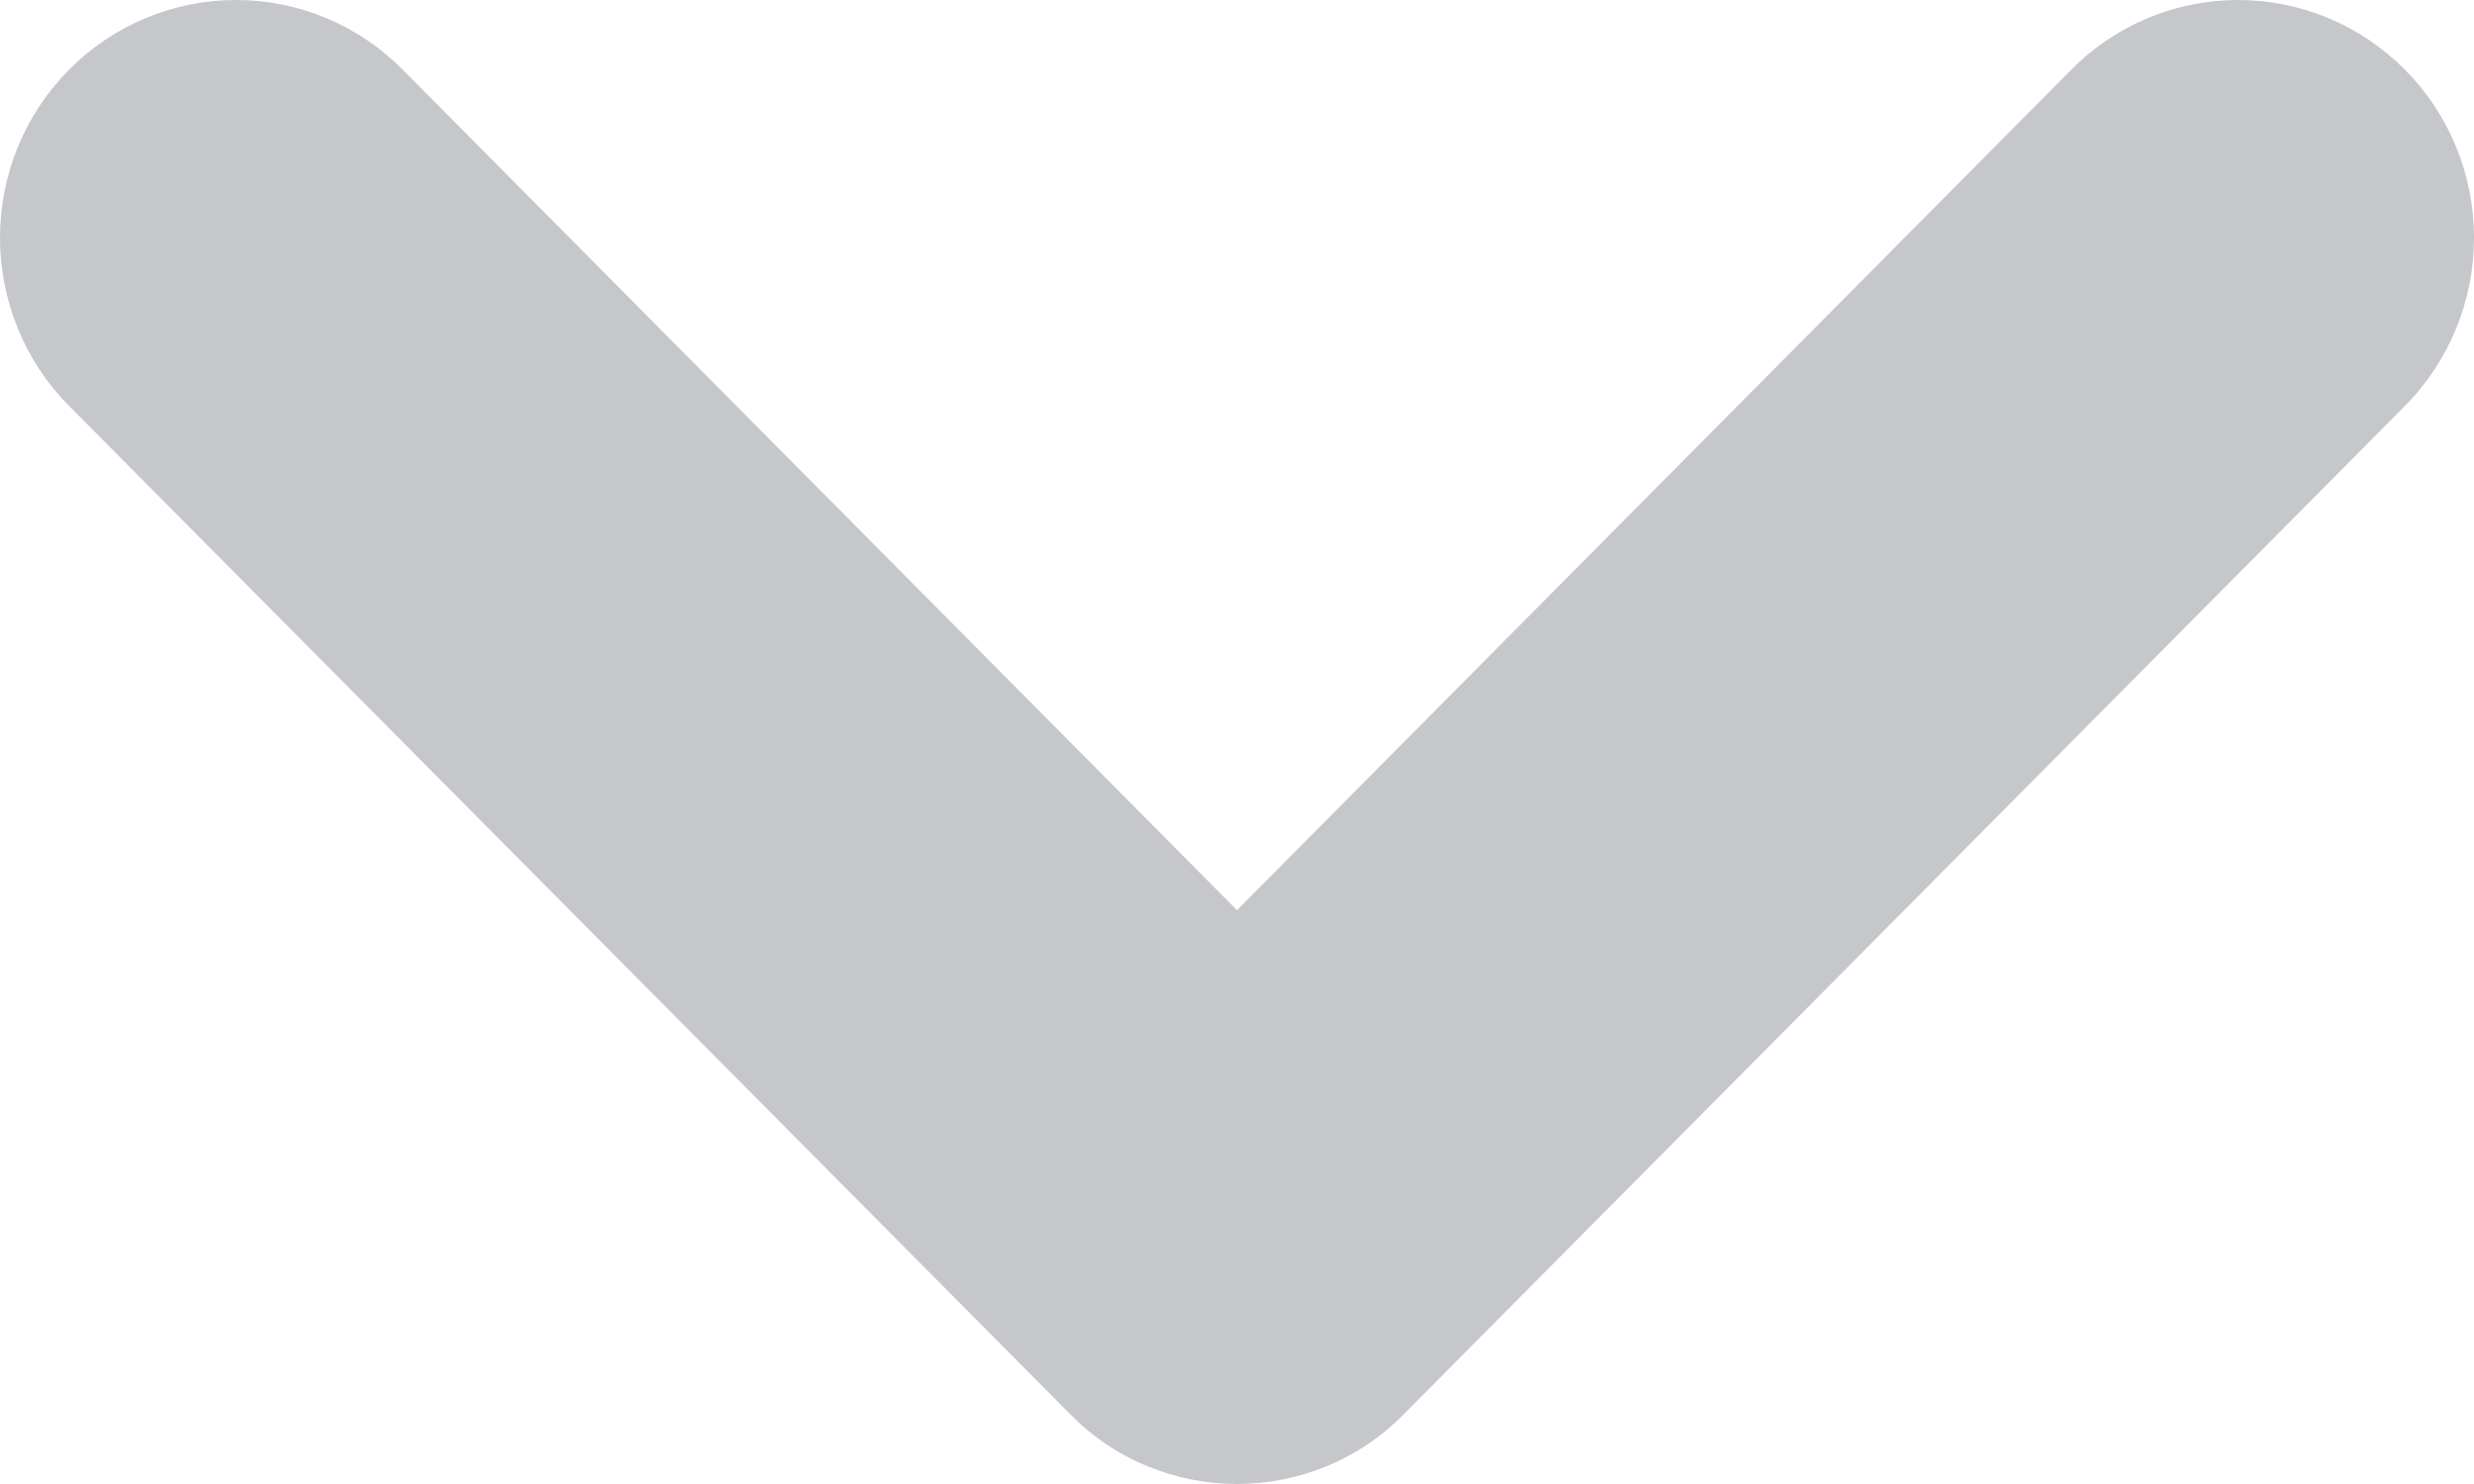 <svg width="10" height="6" viewBox="0 0 10 6" fill="none" xmlns="http://www.w3.org/2000/svg">
<path d="M5 6C4.875 6 4.751 5.975 4.635 5.927C4.519 5.879 4.414 5.808 4.326 5.718L0.279 1.641C0.1 1.461 -8.96955e-07 1.216 0 0.961C8.96967e-07 0.706 0.1 0.462 0.279 0.282C0.458 0.101 0.701 2.75186e-05 0.954 2.84172e-05C1.207 2.93159e-05 1.449 0.101 1.628 0.282L5 3.68L8.372 0.282C8.551 0.101 8.793 8.98633e-07 9.046 0C9.299 -8.98621e-07 9.542 0.101 9.721 0.282C9.9 0.462 10 0.706 10 0.961C10 1.216 9.9 1.46 9.721 1.641L5.674 5.718C5.586 5.808 5.481 5.879 5.365 5.927C5.249 5.975 5.125 6 5 6Z" fill="#C6C7CB"/>
</svg>
